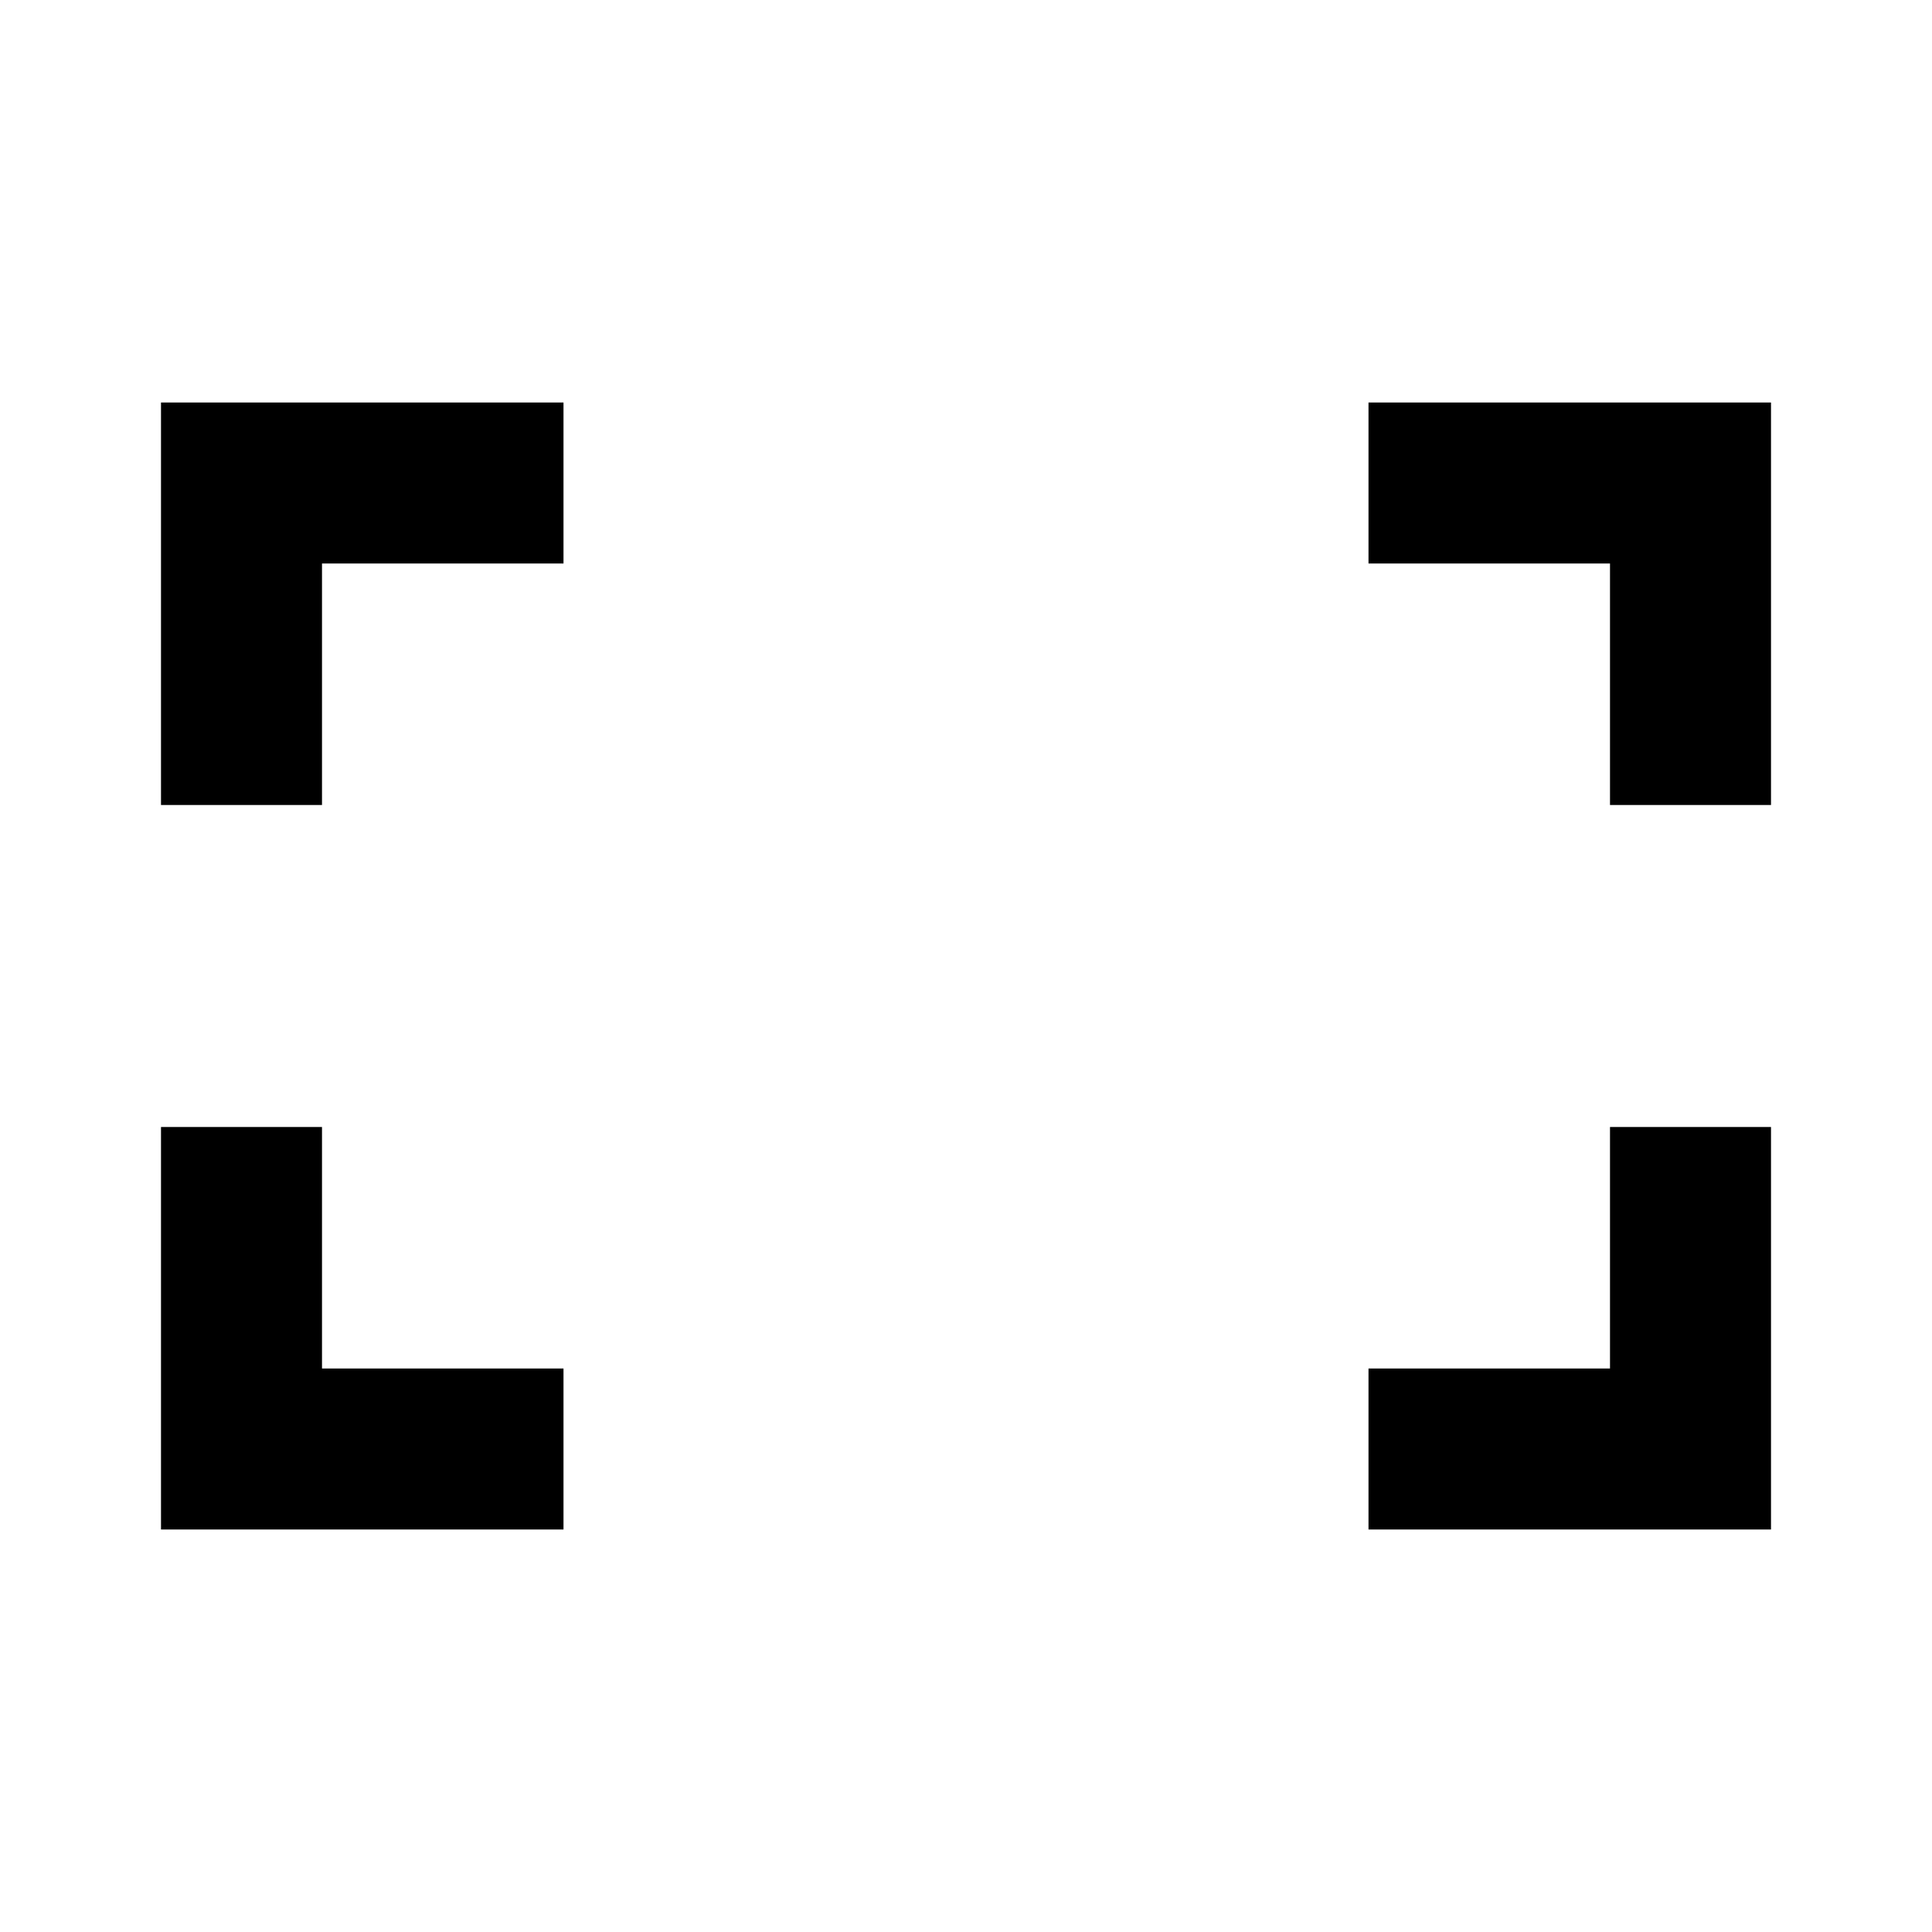 <svg xmlns="http://www.w3.org/2000/svg" height="24" viewBox="0 -960 960 960" width="24"><path d="M800-560v-120H680v-80h200v200h-80Zm-720 0v-200h200v80H160v120H80Zm600 360v-80h120v-120h80v200H680Zm-600 0v-200h80v120h120v80H80Z"/></svg>